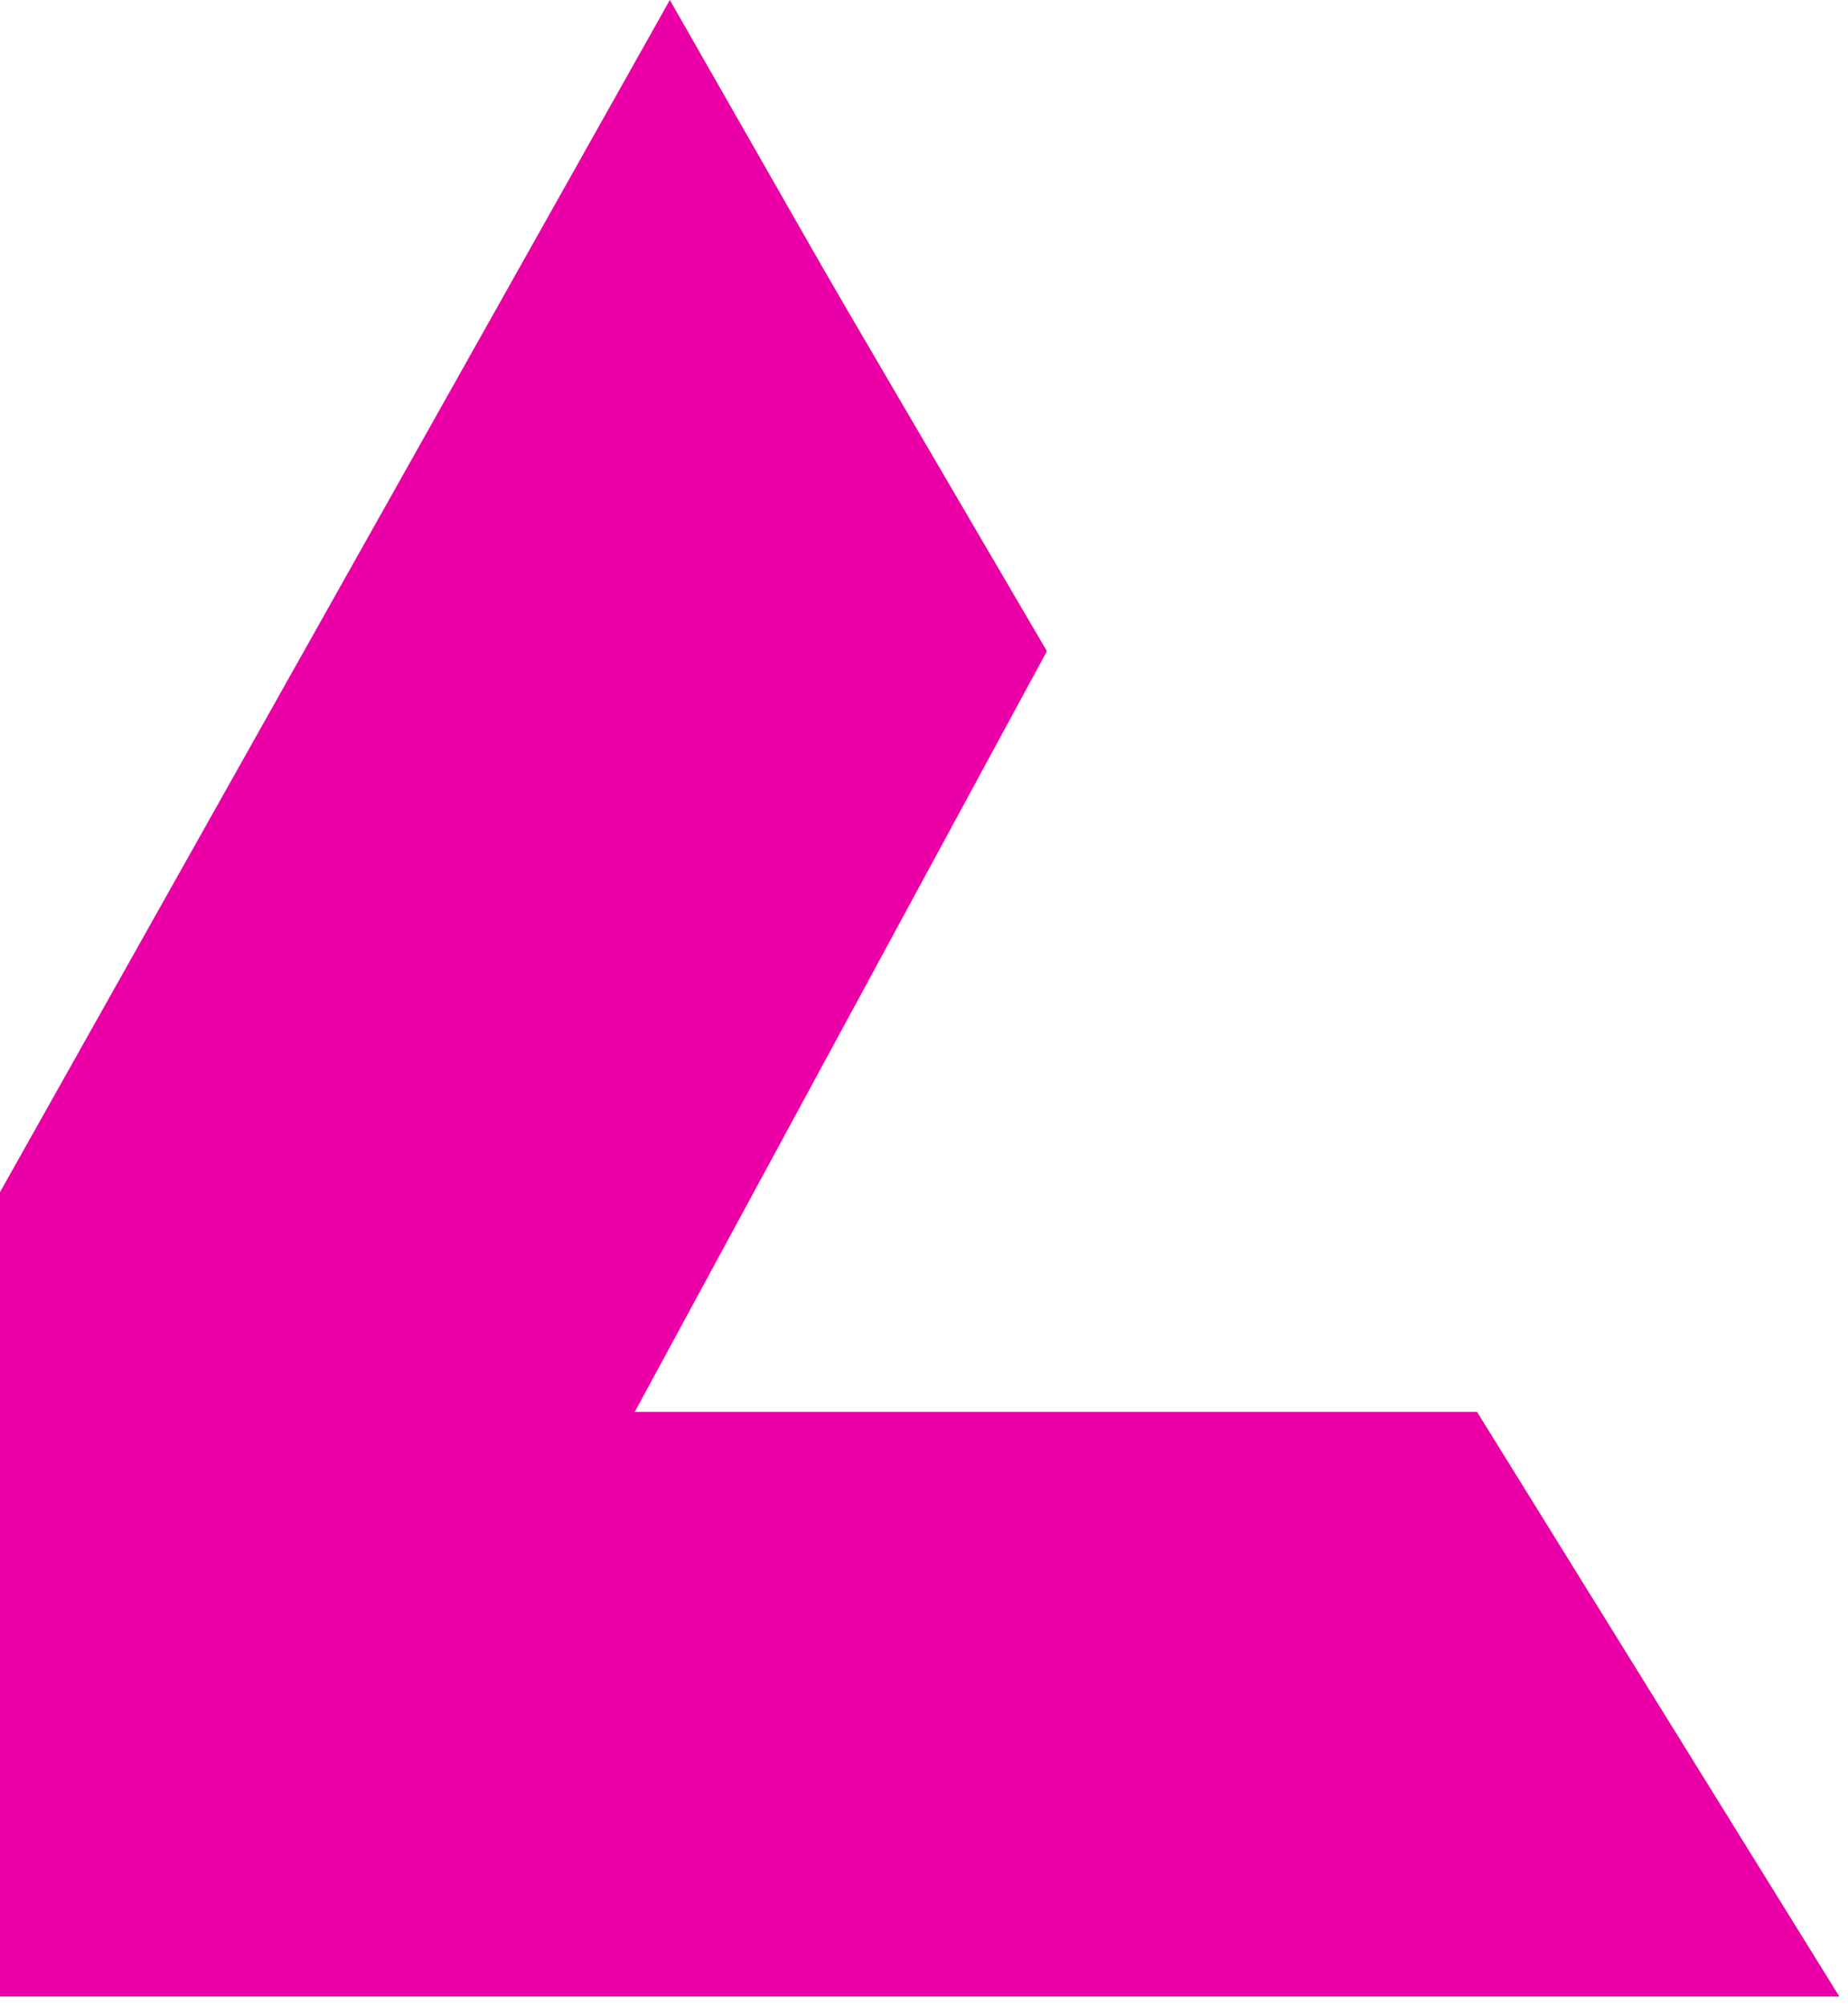 <svg width="176" height="191" viewBox="0 0 176 191" fill="none" xmlns="http://www.w3.org/2000/svg">
<path d="M0 113.504V190.088H175.174L140.674 134.432H52.151L96.035 56.442L63.795 0L0 113.504Z" fill="#EA00A6"/>
<path d="M0.205 114.504L24.205 124.5L57.705 139.5L99.705 62L64 1L0.205 114.504Z" fill="#EA00A6"/>
</svg>
